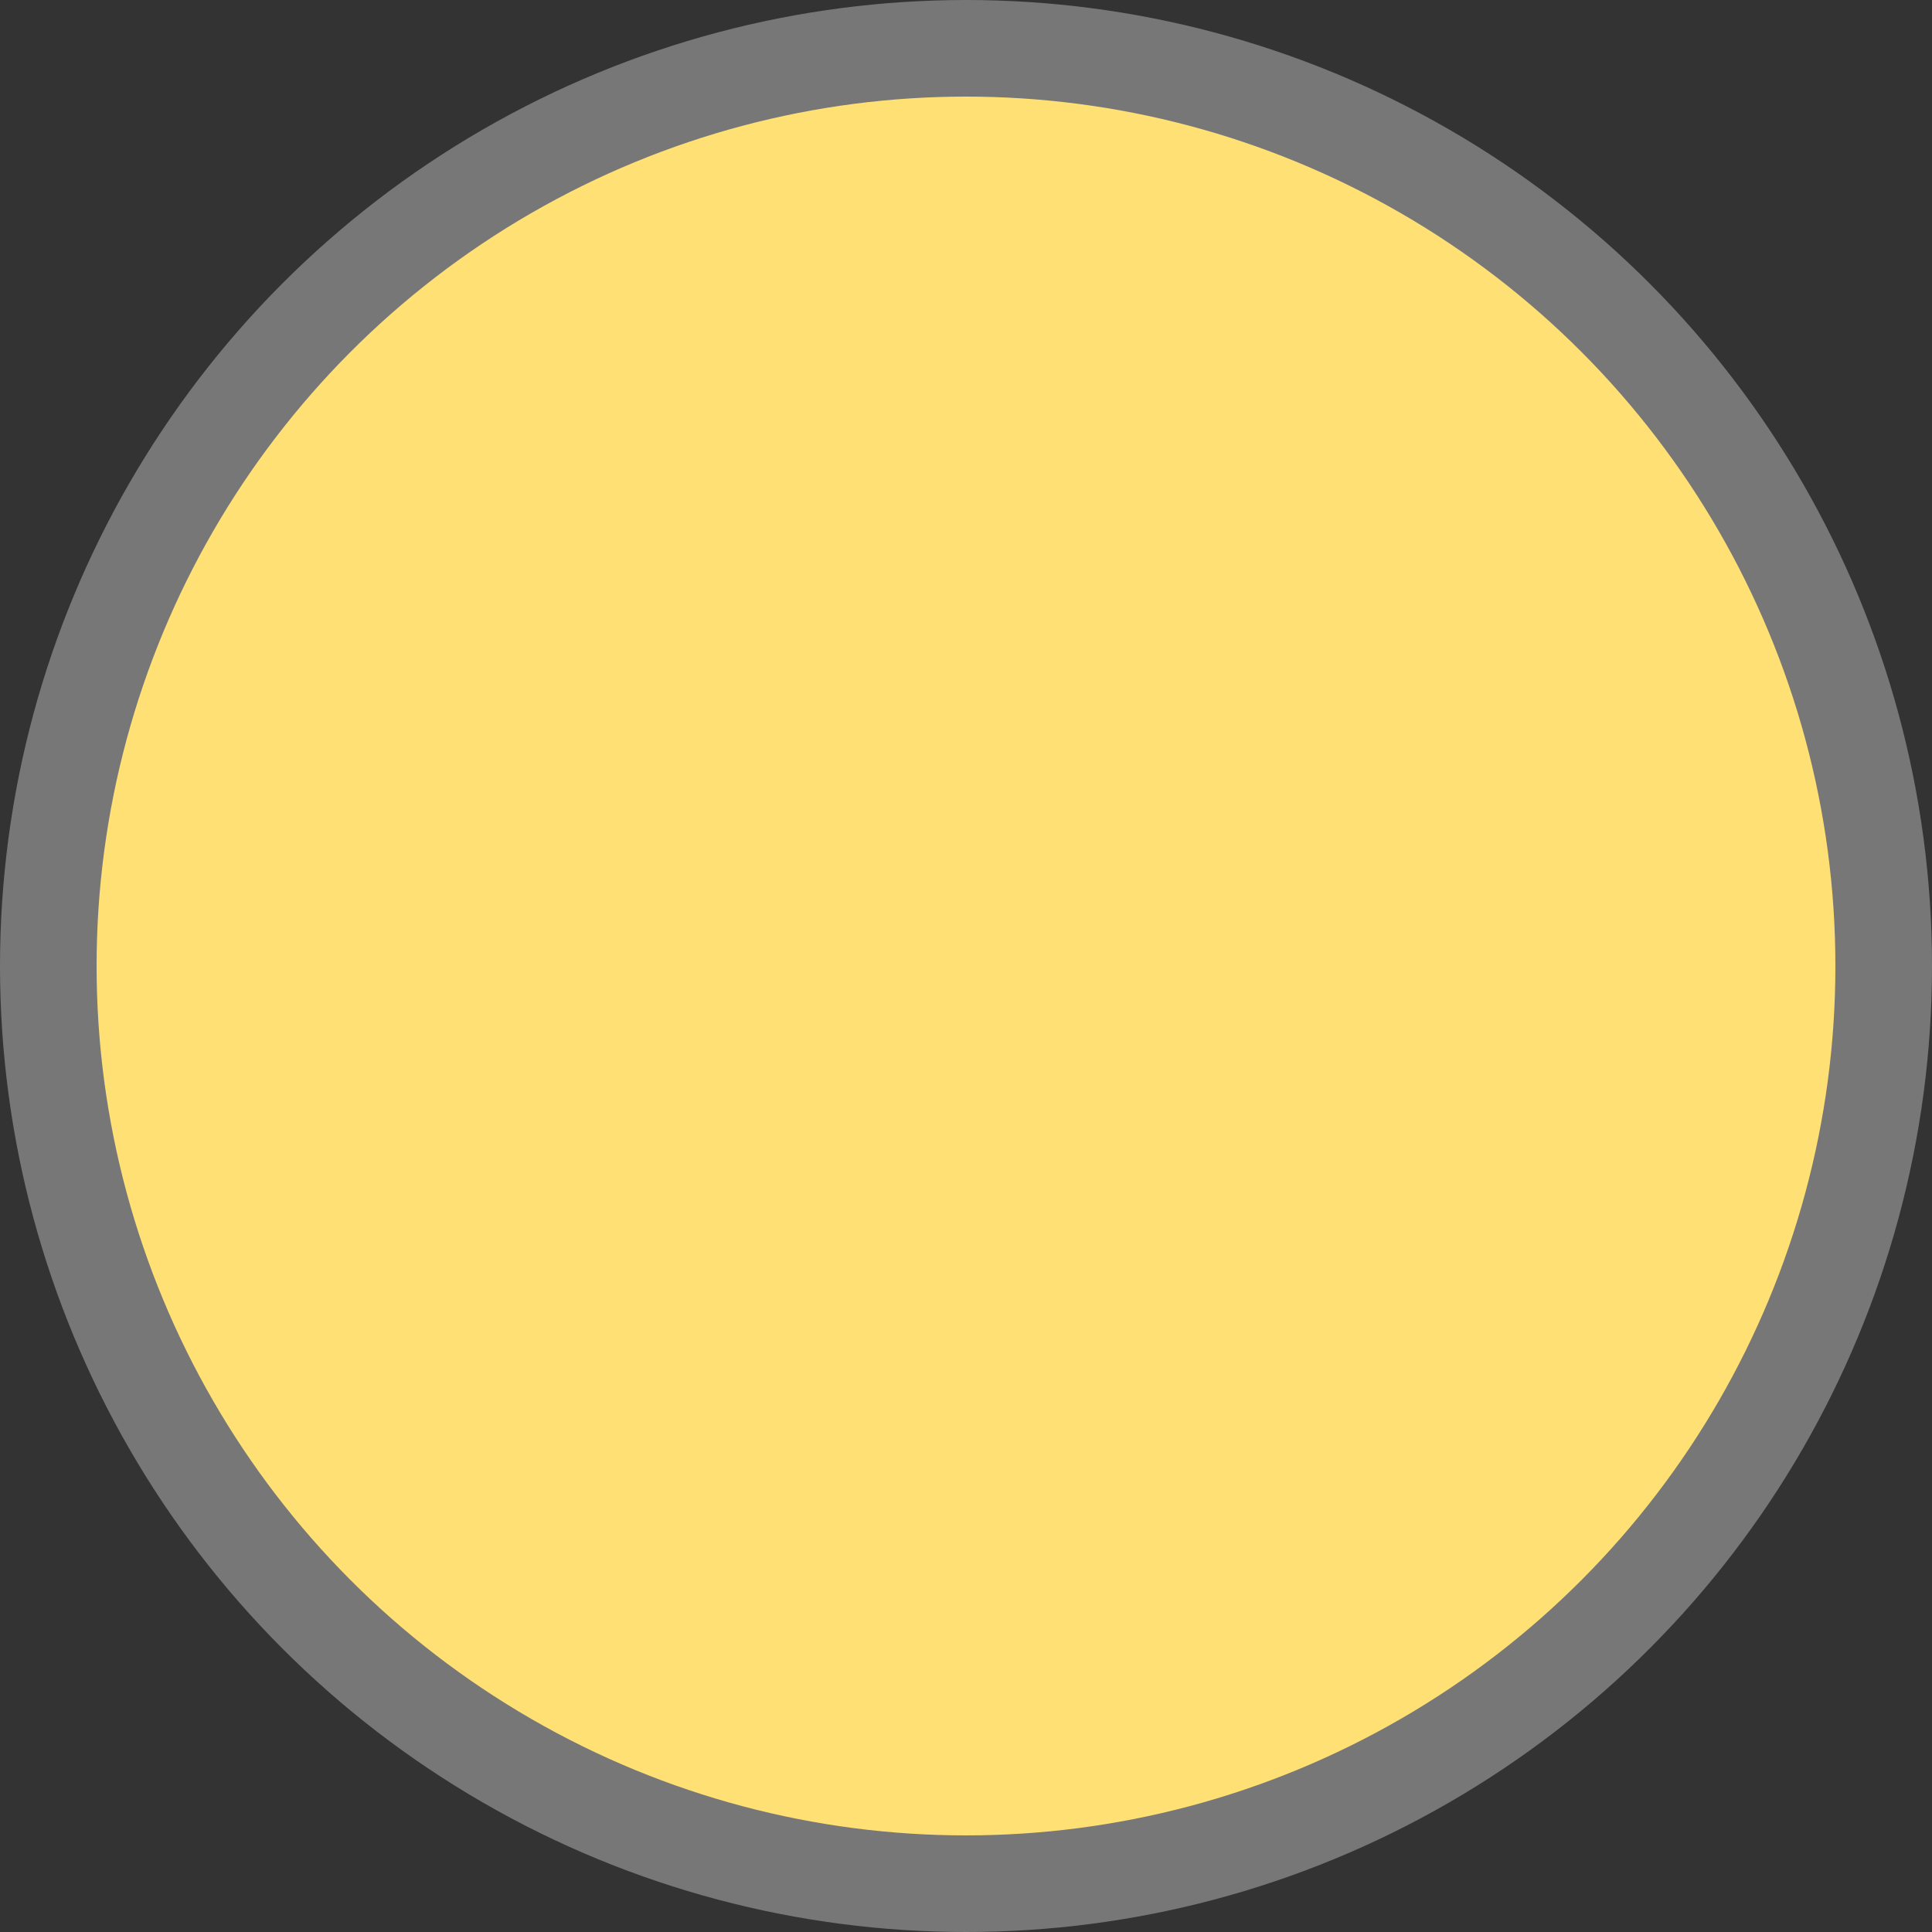 <svg width="20" height="20" viewBox="0 0 20 20" fill="none" xmlns="http://www.w3.org/2000/svg">
<rect x="0" y="0" width="20" height="20" fill="#333333" stroke="none"/>
<circle cx="10" cy="10" r="9.5" fill="white"/>
<circle cx="10" cy="10" r="9.5" fill="#FFE074"/>
<circle cx="10" cy="10" r="9.5" stroke="#777777"/>
</svg>
